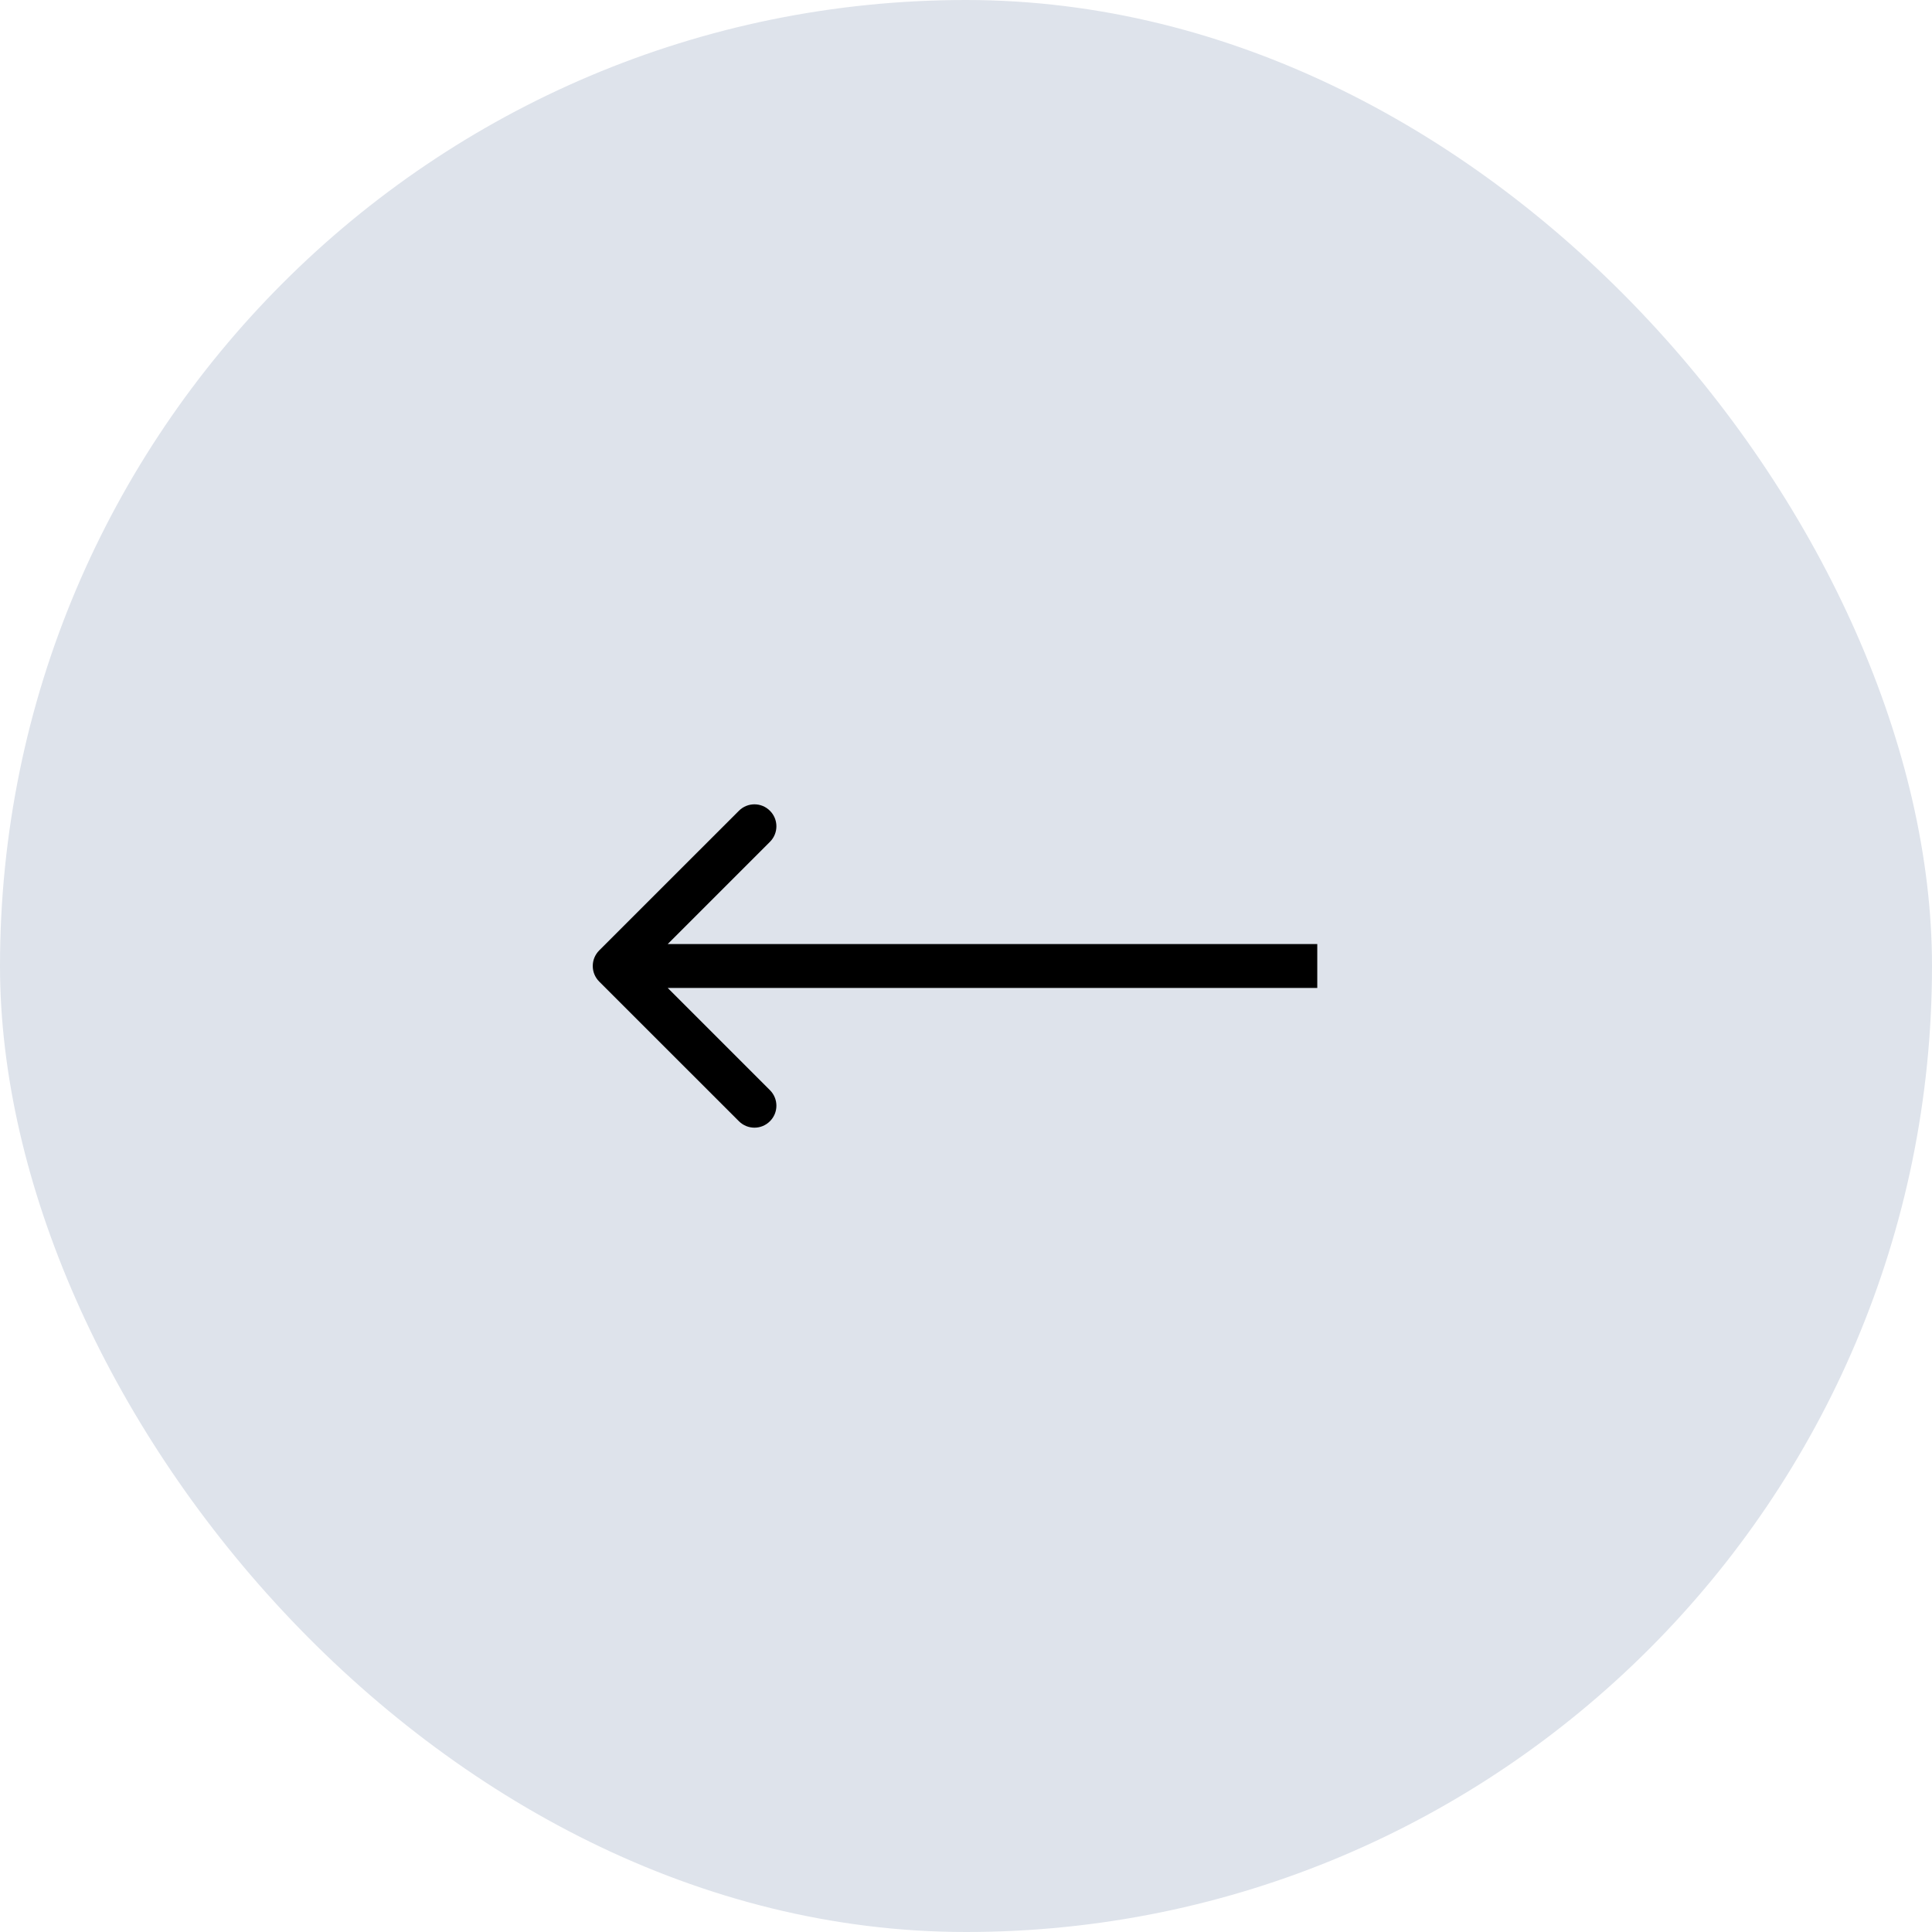<svg width="44" height="44" viewBox="0 0 44 44" fill="none" xmlns="http://www.w3.org/2000/svg">
<rect x="44" y="44" width="44" height="44" rx="22" transform="rotate(-180 44 44)" fill="#DEE3EB"/>
<path d="M13.646 21.646C13.451 21.842 13.451 22.158 13.646 22.354L16.828 25.535C17.024 25.731 17.34 25.731 17.535 25.535C17.731 25.34 17.731 25.024 17.535 24.828L14.707 22L17.535 19.172C17.731 18.976 17.731 18.66 17.535 18.465C17.34 18.269 17.024 18.269 16.828 18.465L13.646 21.646ZM30 21.5L14 21.5L14 22.5L30 22.5L30 21.5Z" fill="black"/>
</svg>
